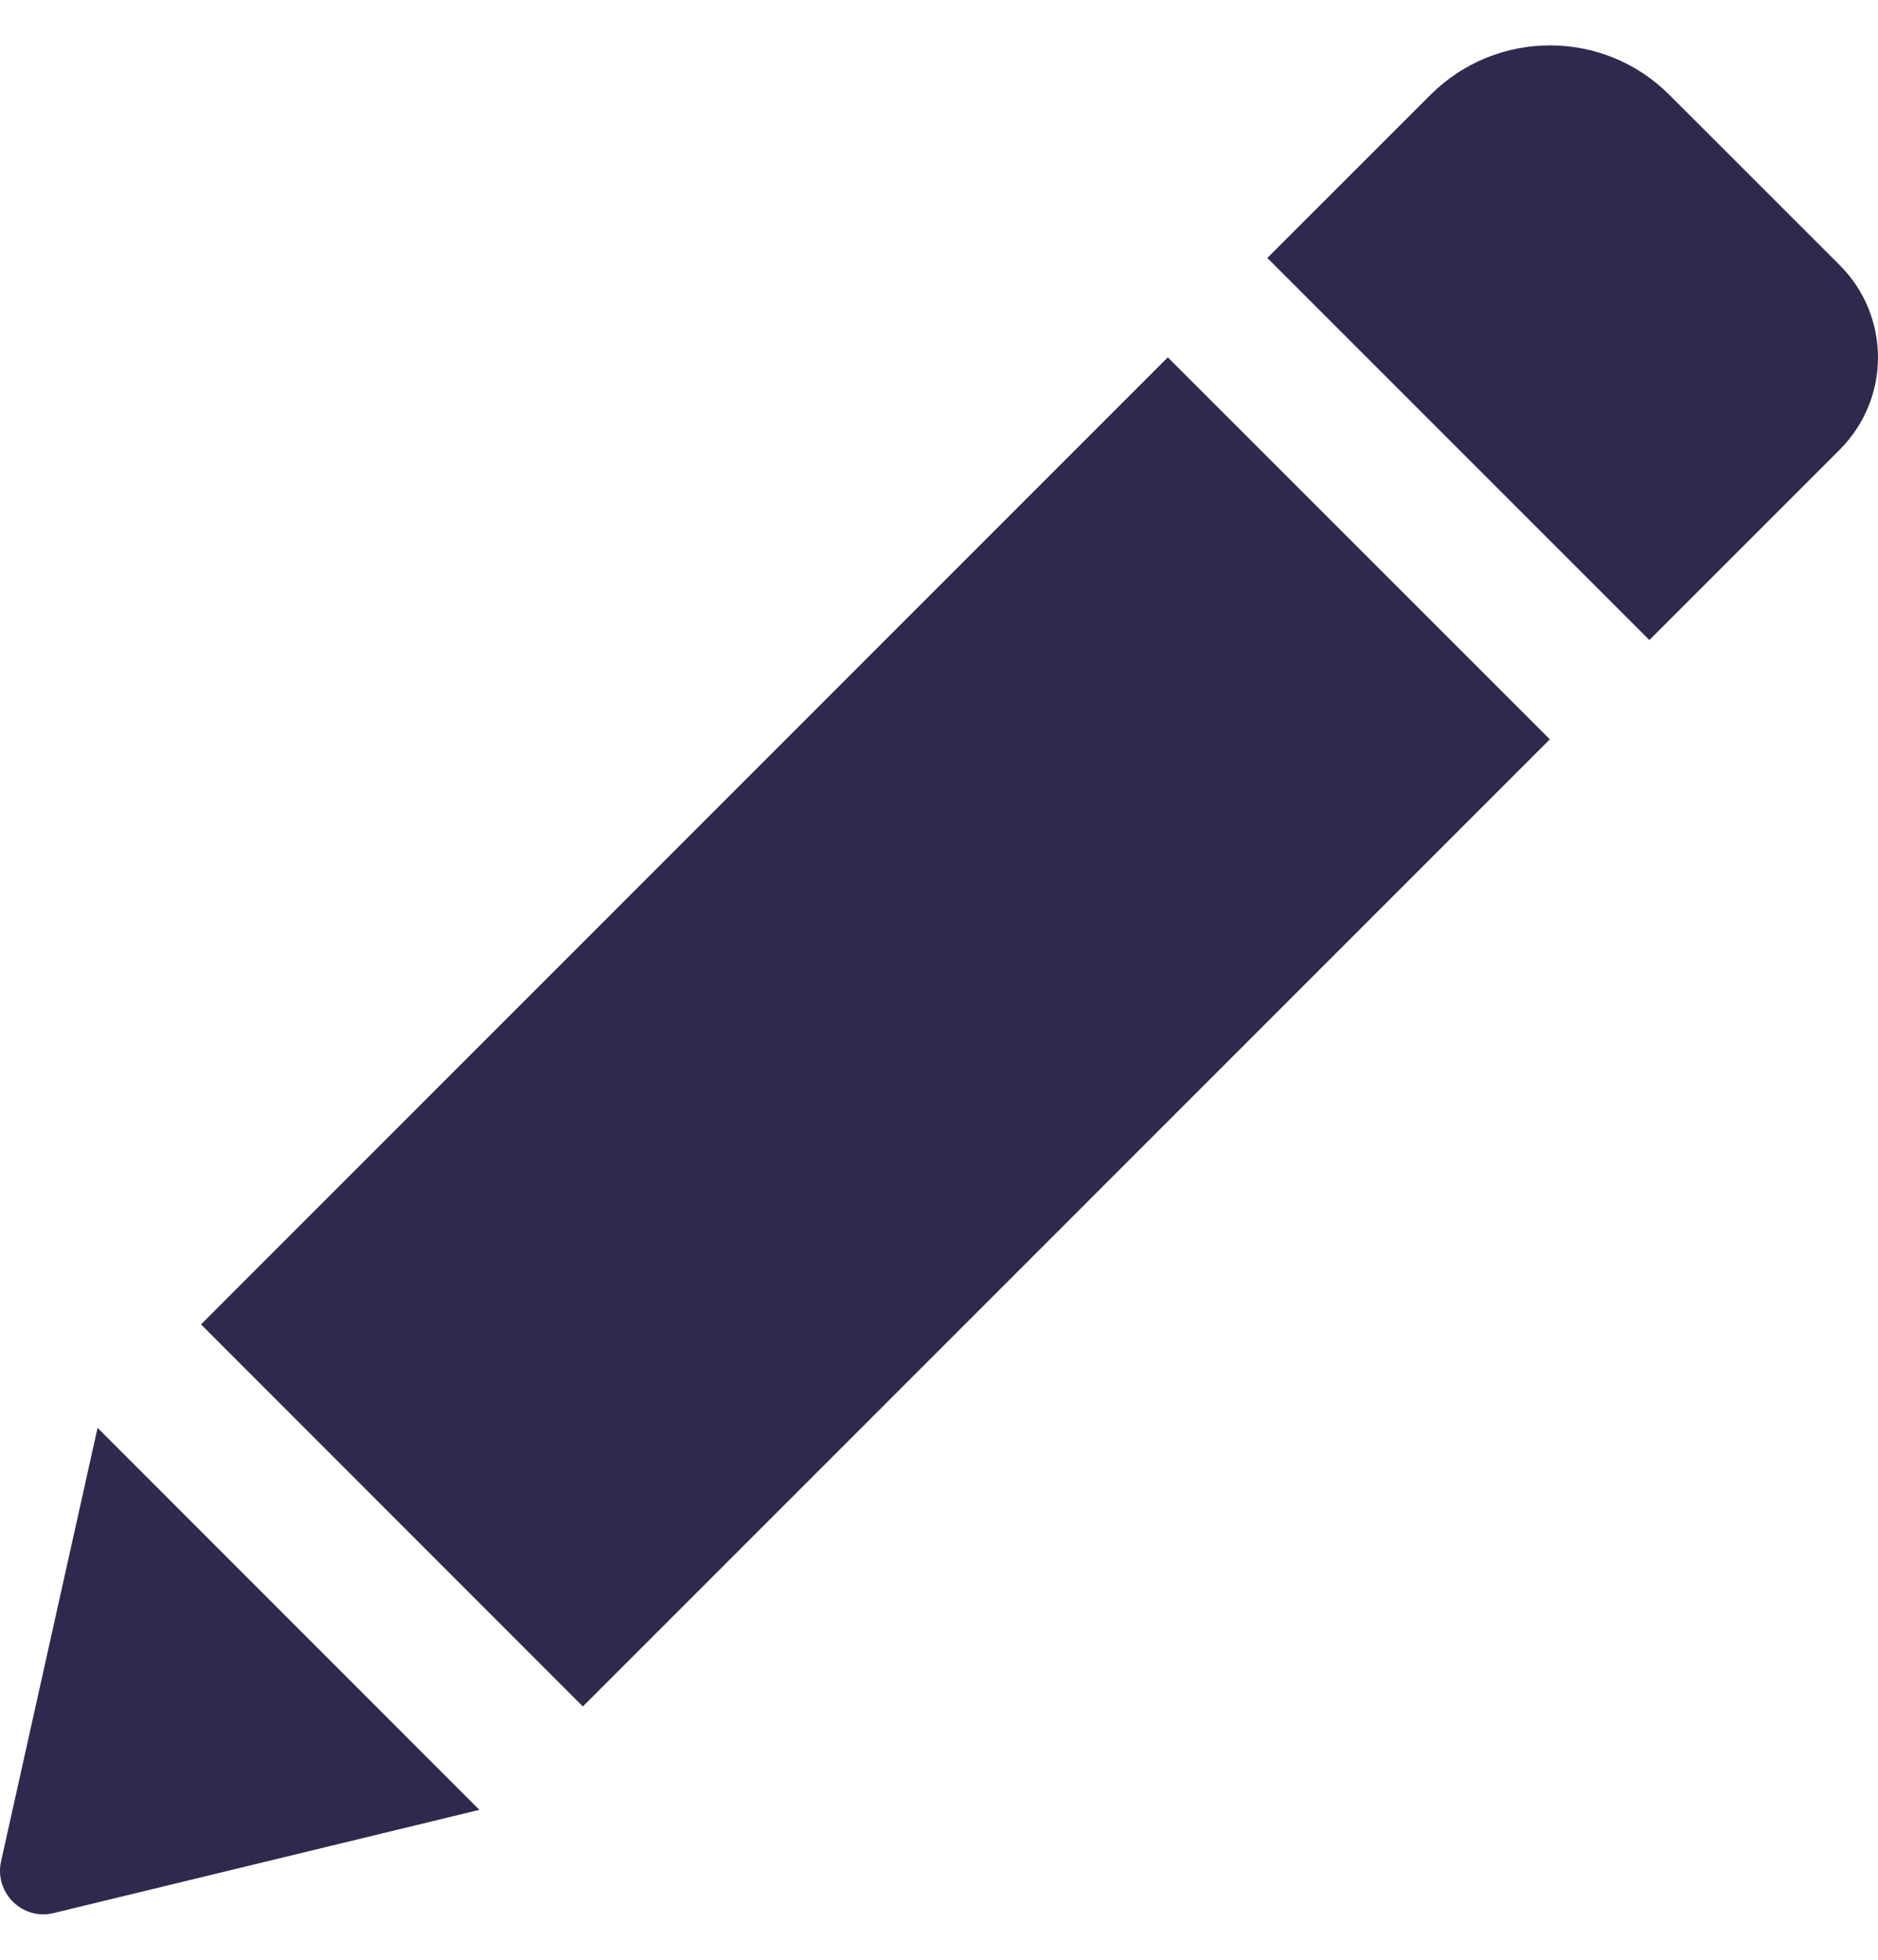 <svg width="23" height="24" viewBox="0 0 23 24" fill="none" xmlns="http://www.w3.org/2000/svg">
<path d="M14.302 4.376L18.981 9.054L7.138 20.898L2.462 16.219L14.302 4.376ZM22.531 3.247L20.444 1.161C19.638 0.354 18.329 0.354 17.52 1.161L15.521 3.159L20.2 7.838L22.531 5.507C23.156 4.881 23.156 3.873 22.531 3.247ZM0.013 22.795C-0.072 23.178 0.274 23.522 0.657 23.428L5.871 22.164L1.195 17.486L0.013 22.795Z" fill="#2D2A4D"/>
</svg>
